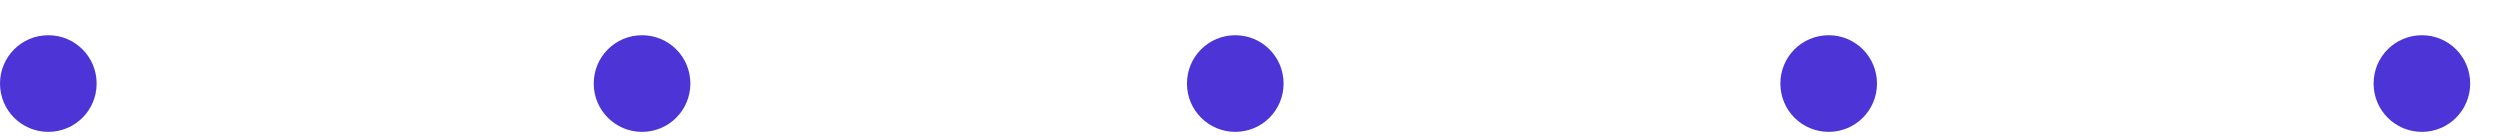 <svg width="55" height="3" viewBox="0 0 55 3" fill="none" xmlns="http://www.w3.org/2000/svg">
<path d="M2.126 1.838C2.126 2.426 1.651 2.901 1.063 2.901C0.474 2.901 0 2.426 0 1.838C0 1.249 0.474 0.775 1.063 0.775C1.651 0.775 2.126 1.249 2.126 1.838Z" fill="#4D34D6"/>
<path d="M15.188 1.838C15.188 2.426 14.714 2.901 14.125 2.901C13.537 2.901 13.062 2.426 13.062 1.838C13.062 1.249 13.537 0.775 14.125 0.775C14.714 0.775 15.188 1.249 15.188 1.838Z" fill="#4D34D6"/>
<path d="M28.239 1.838C28.239 2.426 27.765 2.901 27.176 2.901C26.588 2.901 26.113 2.426 26.113 1.838C26.113 1.249 26.588 0.775 27.176 0.775C27.765 0.775 28.239 1.249 28.239 1.838Z" fill="#4D34D6"/>
<path d="M41.294 1.838C41.294 2.426 40.819 2.901 40.231 2.901C39.642 2.901 39.168 2.426 39.168 1.838C39.168 1.249 39.642 0.775 40.231 0.775C40.819 0.775 41.294 1.249 41.294 1.838Z" fill="#4D34D6"/>
<path d="M54.344 1.838C54.344 2.426 53.87 2.901 53.282 2.901C52.693 2.901 52.219 2.426 52.219 1.838C52.219 1.249 52.693 0.775 53.282 0.775C53.87 0.775 54.344 1.249 54.344 1.838Z" fill="#4D34D6"/>
</svg>
